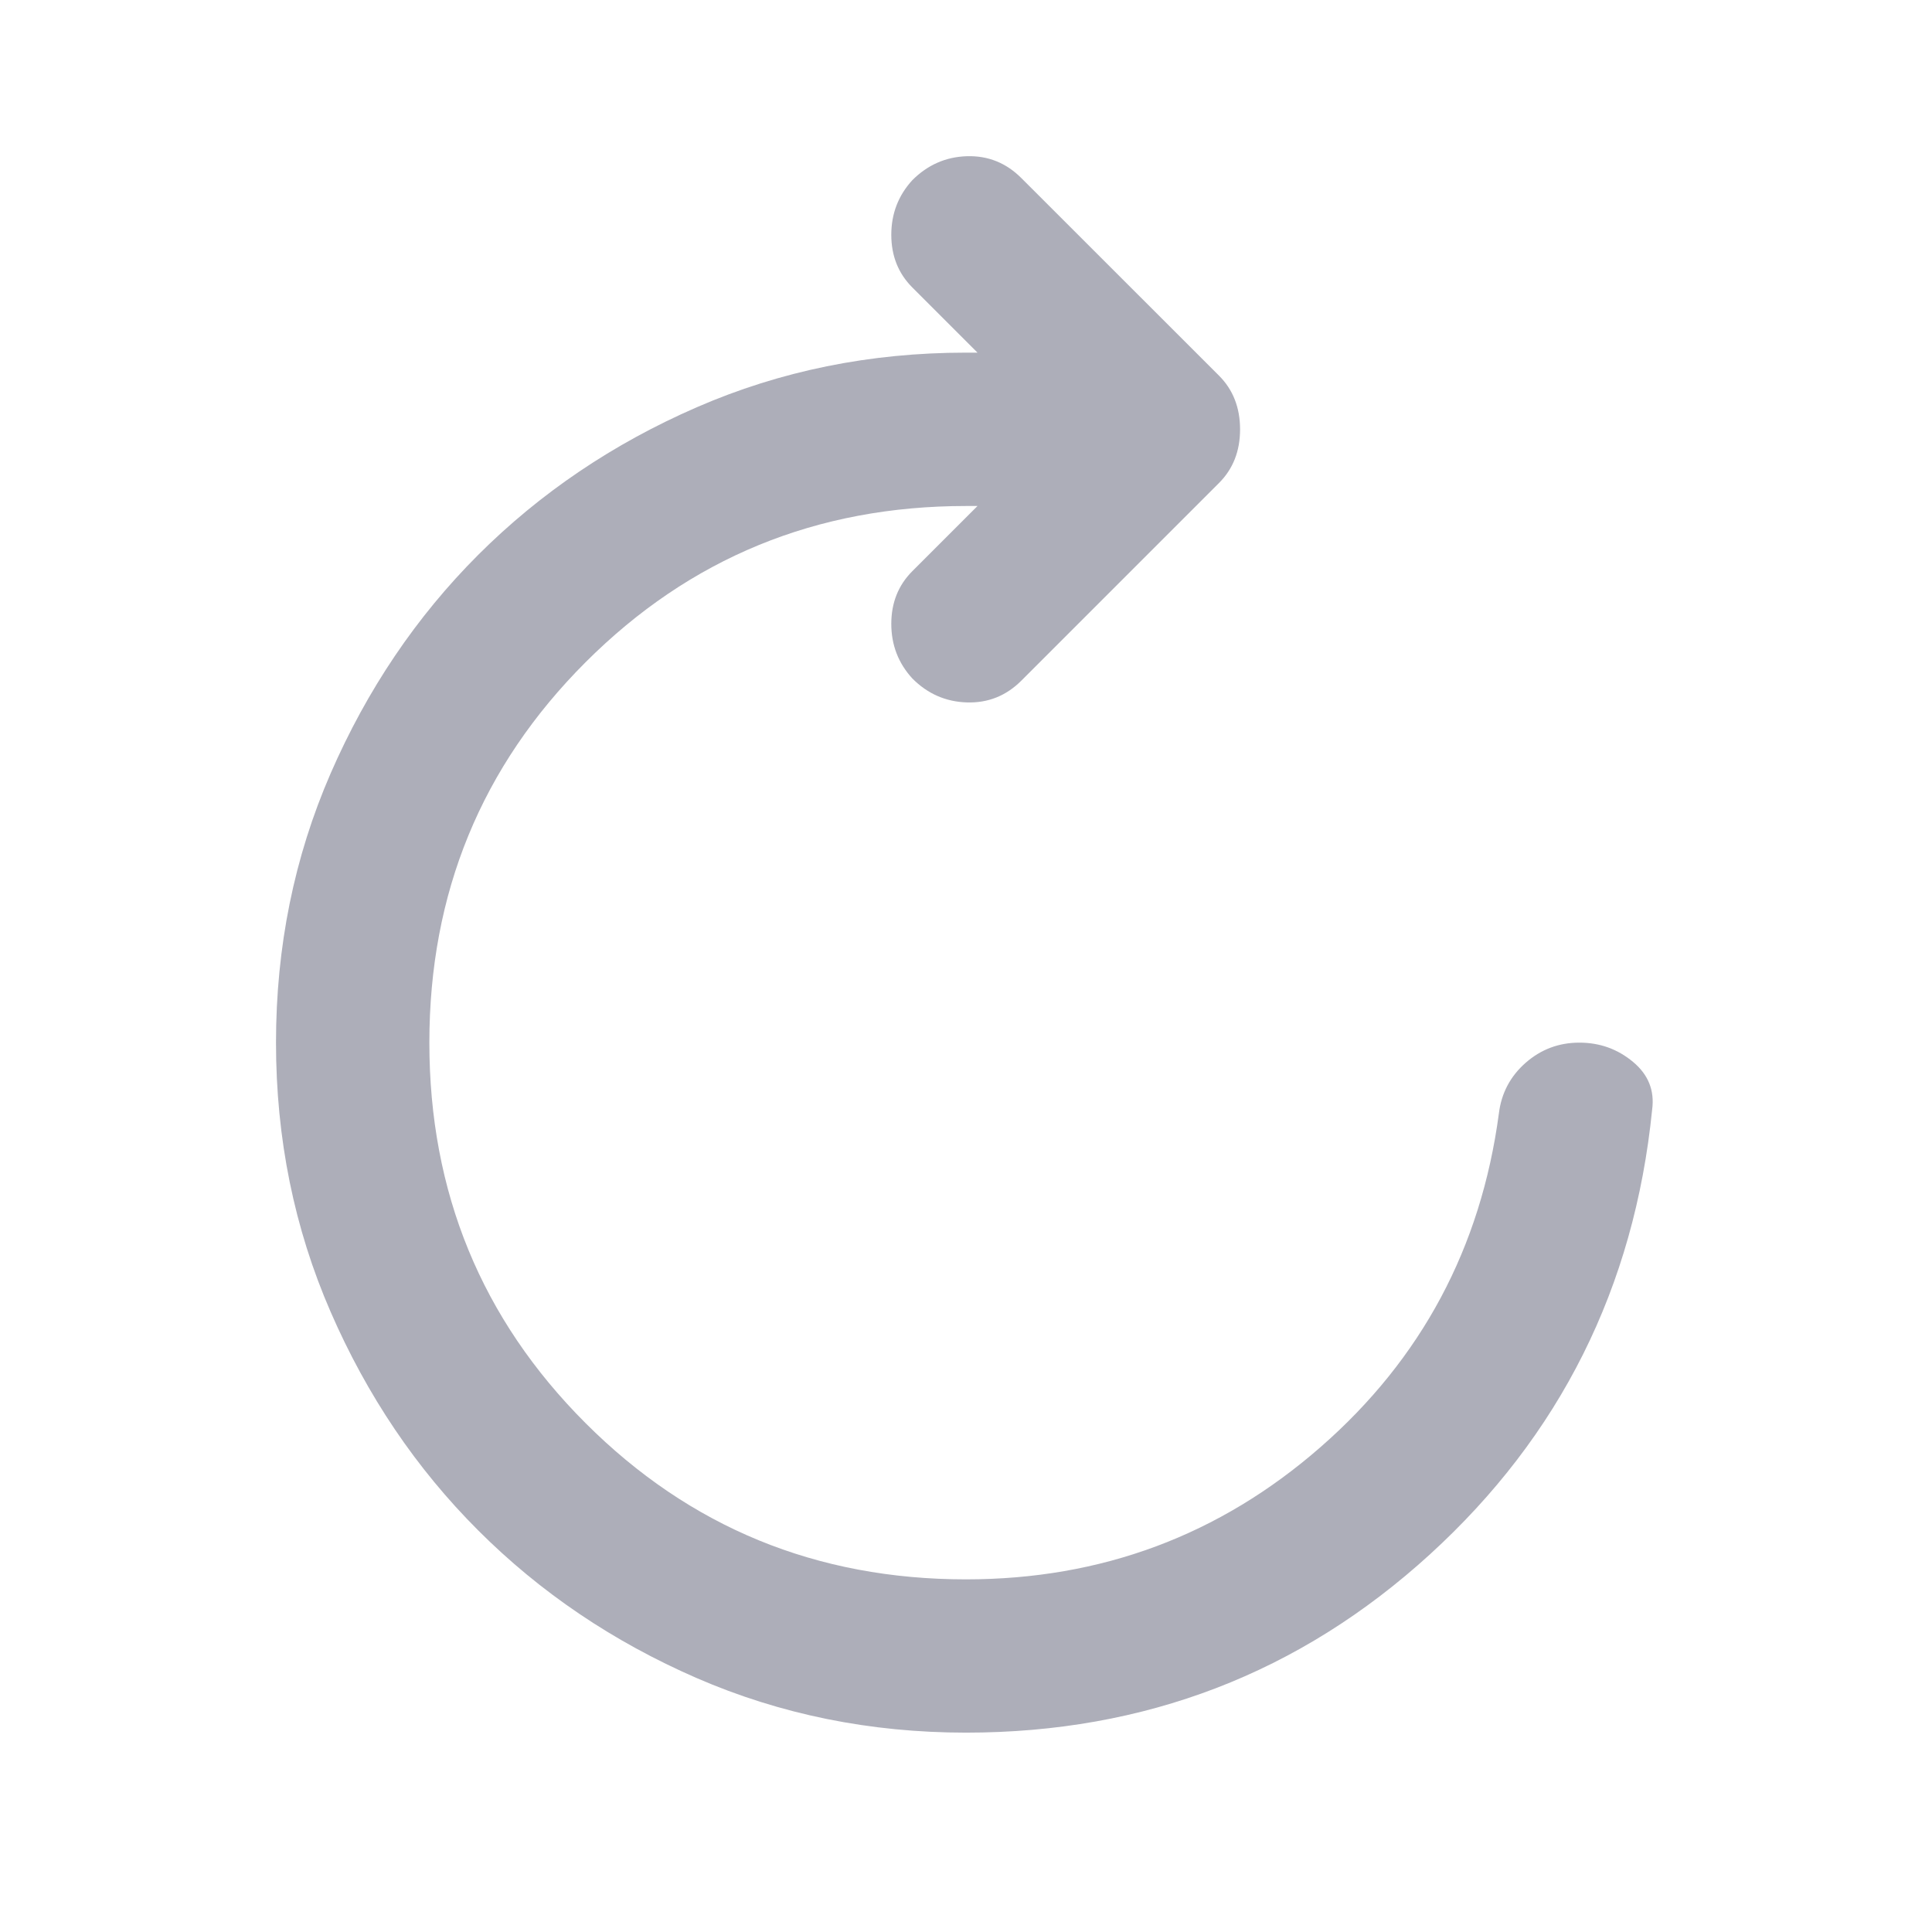 <svg width="21" height="21" viewBox="0 0 21 21" fill="none" xmlns="http://www.w3.org/2000/svg">
<mask id="mask0_487_2720" style="mask-type:alpha" maskUnits="userSpaceOnUse" x="0" y="0" width="21" height="21">
<rect x="0.5" y="0.5" width="20" height="20" fill="#D9D9D9"/>
</mask>
<g mask="url(#mask0_487_2720)">
<path d="M10.5 18.833C9.458 18.833 8.483 18.635 7.573 18.24C6.663 17.844 5.872 17.309 5.198 16.635C4.524 15.962 3.99 15.17 3.594 14.26C3.198 13.351 3 12.375 3 11.333C3 10.292 3.198 9.316 3.594 8.406C3.99 7.497 4.524 6.705 5.198 6.031C5.872 5.358 6.663 4.823 7.573 4.427C8.483 4.031 9.458 3.833 10.5 3.833H10.625L9.917 3.125C9.764 2.972 9.688 2.781 9.688 2.552C9.688 2.323 9.764 2.125 9.917 1.958C10.083 1.792 10.281 1.705 10.51 1.698C10.74 1.691 10.938 1.771 11.104 1.938L13.25 4.083C13.403 4.236 13.479 4.431 13.479 4.667C13.479 4.903 13.403 5.097 13.25 5.25L11.104 7.396C10.938 7.563 10.74 7.642 10.51 7.635C10.281 7.628 10.083 7.542 9.917 7.375C9.764 7.208 9.688 7.01 9.688 6.781C9.688 6.552 9.764 6.361 9.917 6.208L10.625 5.5H10.5C8.875 5.5 7.497 6.066 6.365 7.198C5.233 8.33 4.667 9.708 4.667 11.333C4.667 12.958 5.233 14.337 6.365 15.469C7.497 16.601 8.875 17.167 10.5 17.167C11.972 17.167 13.257 16.688 14.354 15.729C15.451 14.771 16.097 13.562 16.292 12.104C16.319 11.882 16.417 11.698 16.583 11.552C16.75 11.406 16.944 11.333 17.167 11.333C17.389 11.333 17.583 11.403 17.75 11.542C17.917 11.681 17.986 11.854 17.958 12.062C17.764 13.993 16.958 15.604 15.542 16.896C14.125 18.188 12.444 18.833 10.5 18.833Z" fill="#ADAEB9"/>
</g>
</svg>
